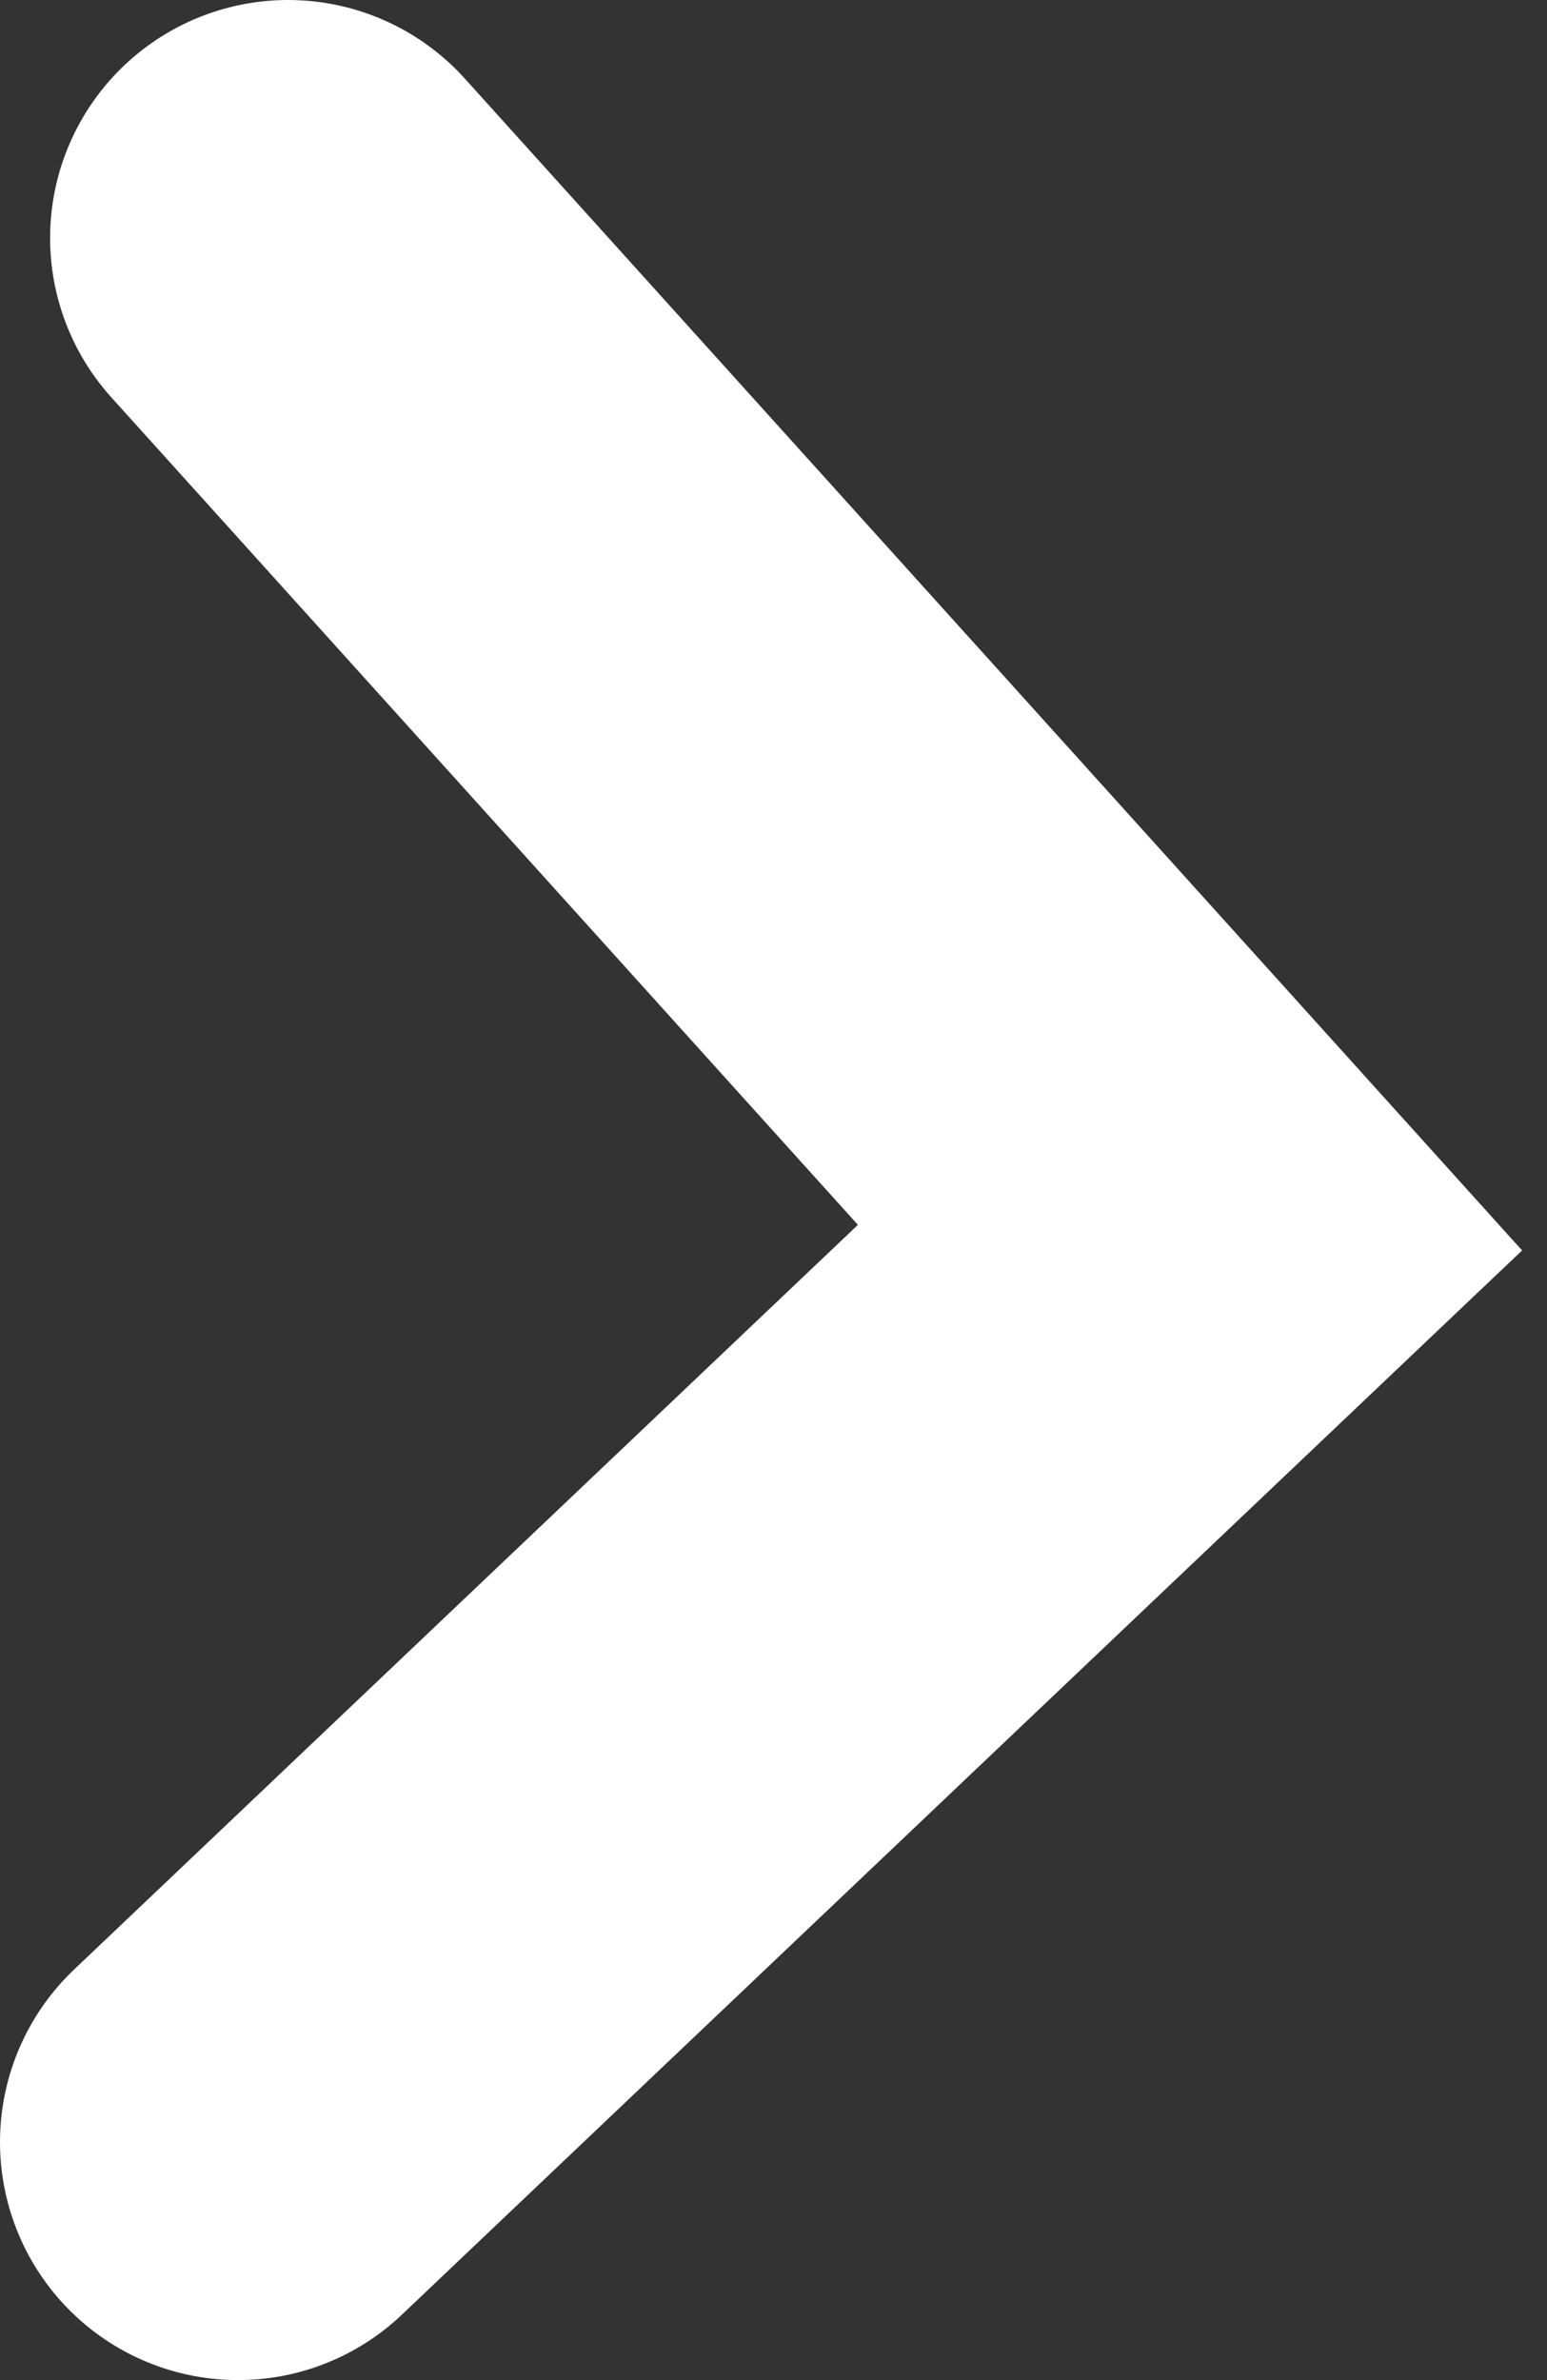 <svg width="13" height="20" viewBox="0 0 13 20" fill="none" xmlns="http://www.w3.org/2000/svg">
<rect x="0" y="0" width="13" height="20" fill="#333333" stroke="none"/>
<path d="M2 18L10 10.4L2.421 2" stroke="white" stroke-width="4" stroke-linecap="round"/>
</svg>
